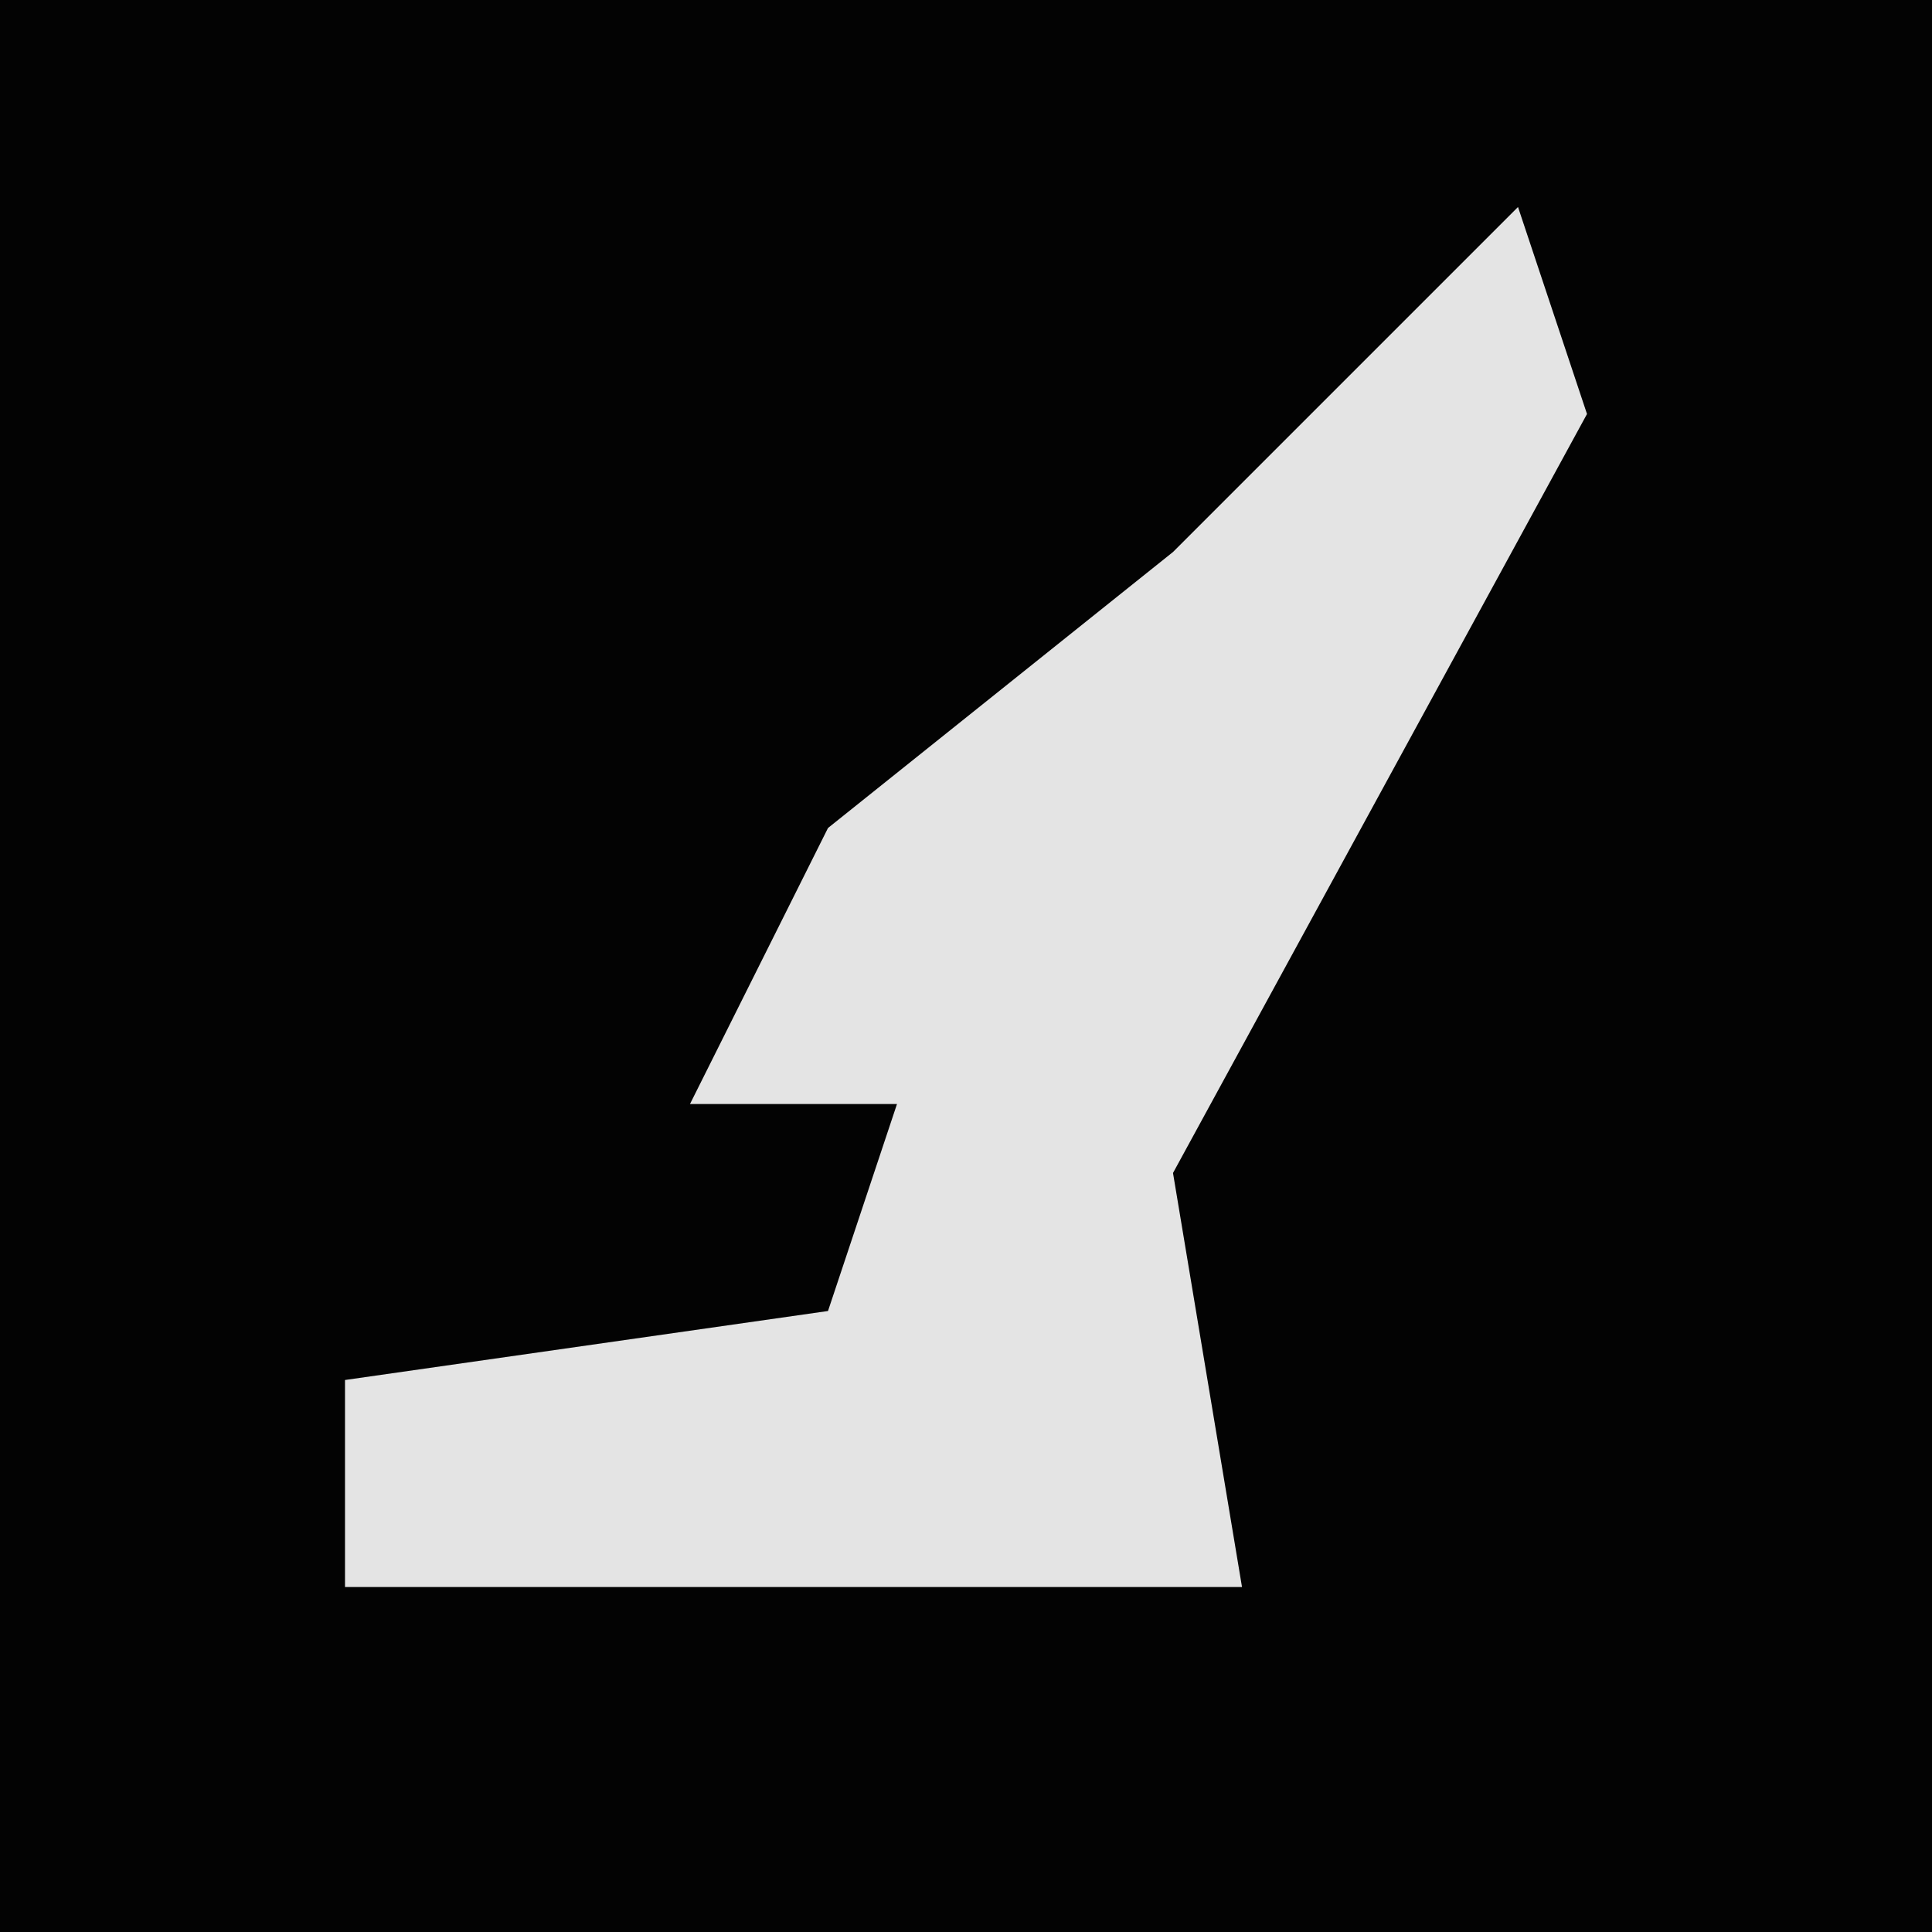 <?xml version="1.0" encoding="UTF-8"?>
<svg version="1.1" xmlns="http://www.w3.org/2000/svg" width="28" height="28">
<path d="M0,0 L28,0 L28,28 L0,28 Z " fill="#030303" transform="translate(0,0)"/>
<path d="M0,0 L1,3 L-5,14 L-4,20 L-17,20 L-17,17 L-10,16 L-9,13 L-12,13 L-10,9 L-5,5 Z " fill="#E4E4E4" transform="translate(22,3)"/>
</svg>
